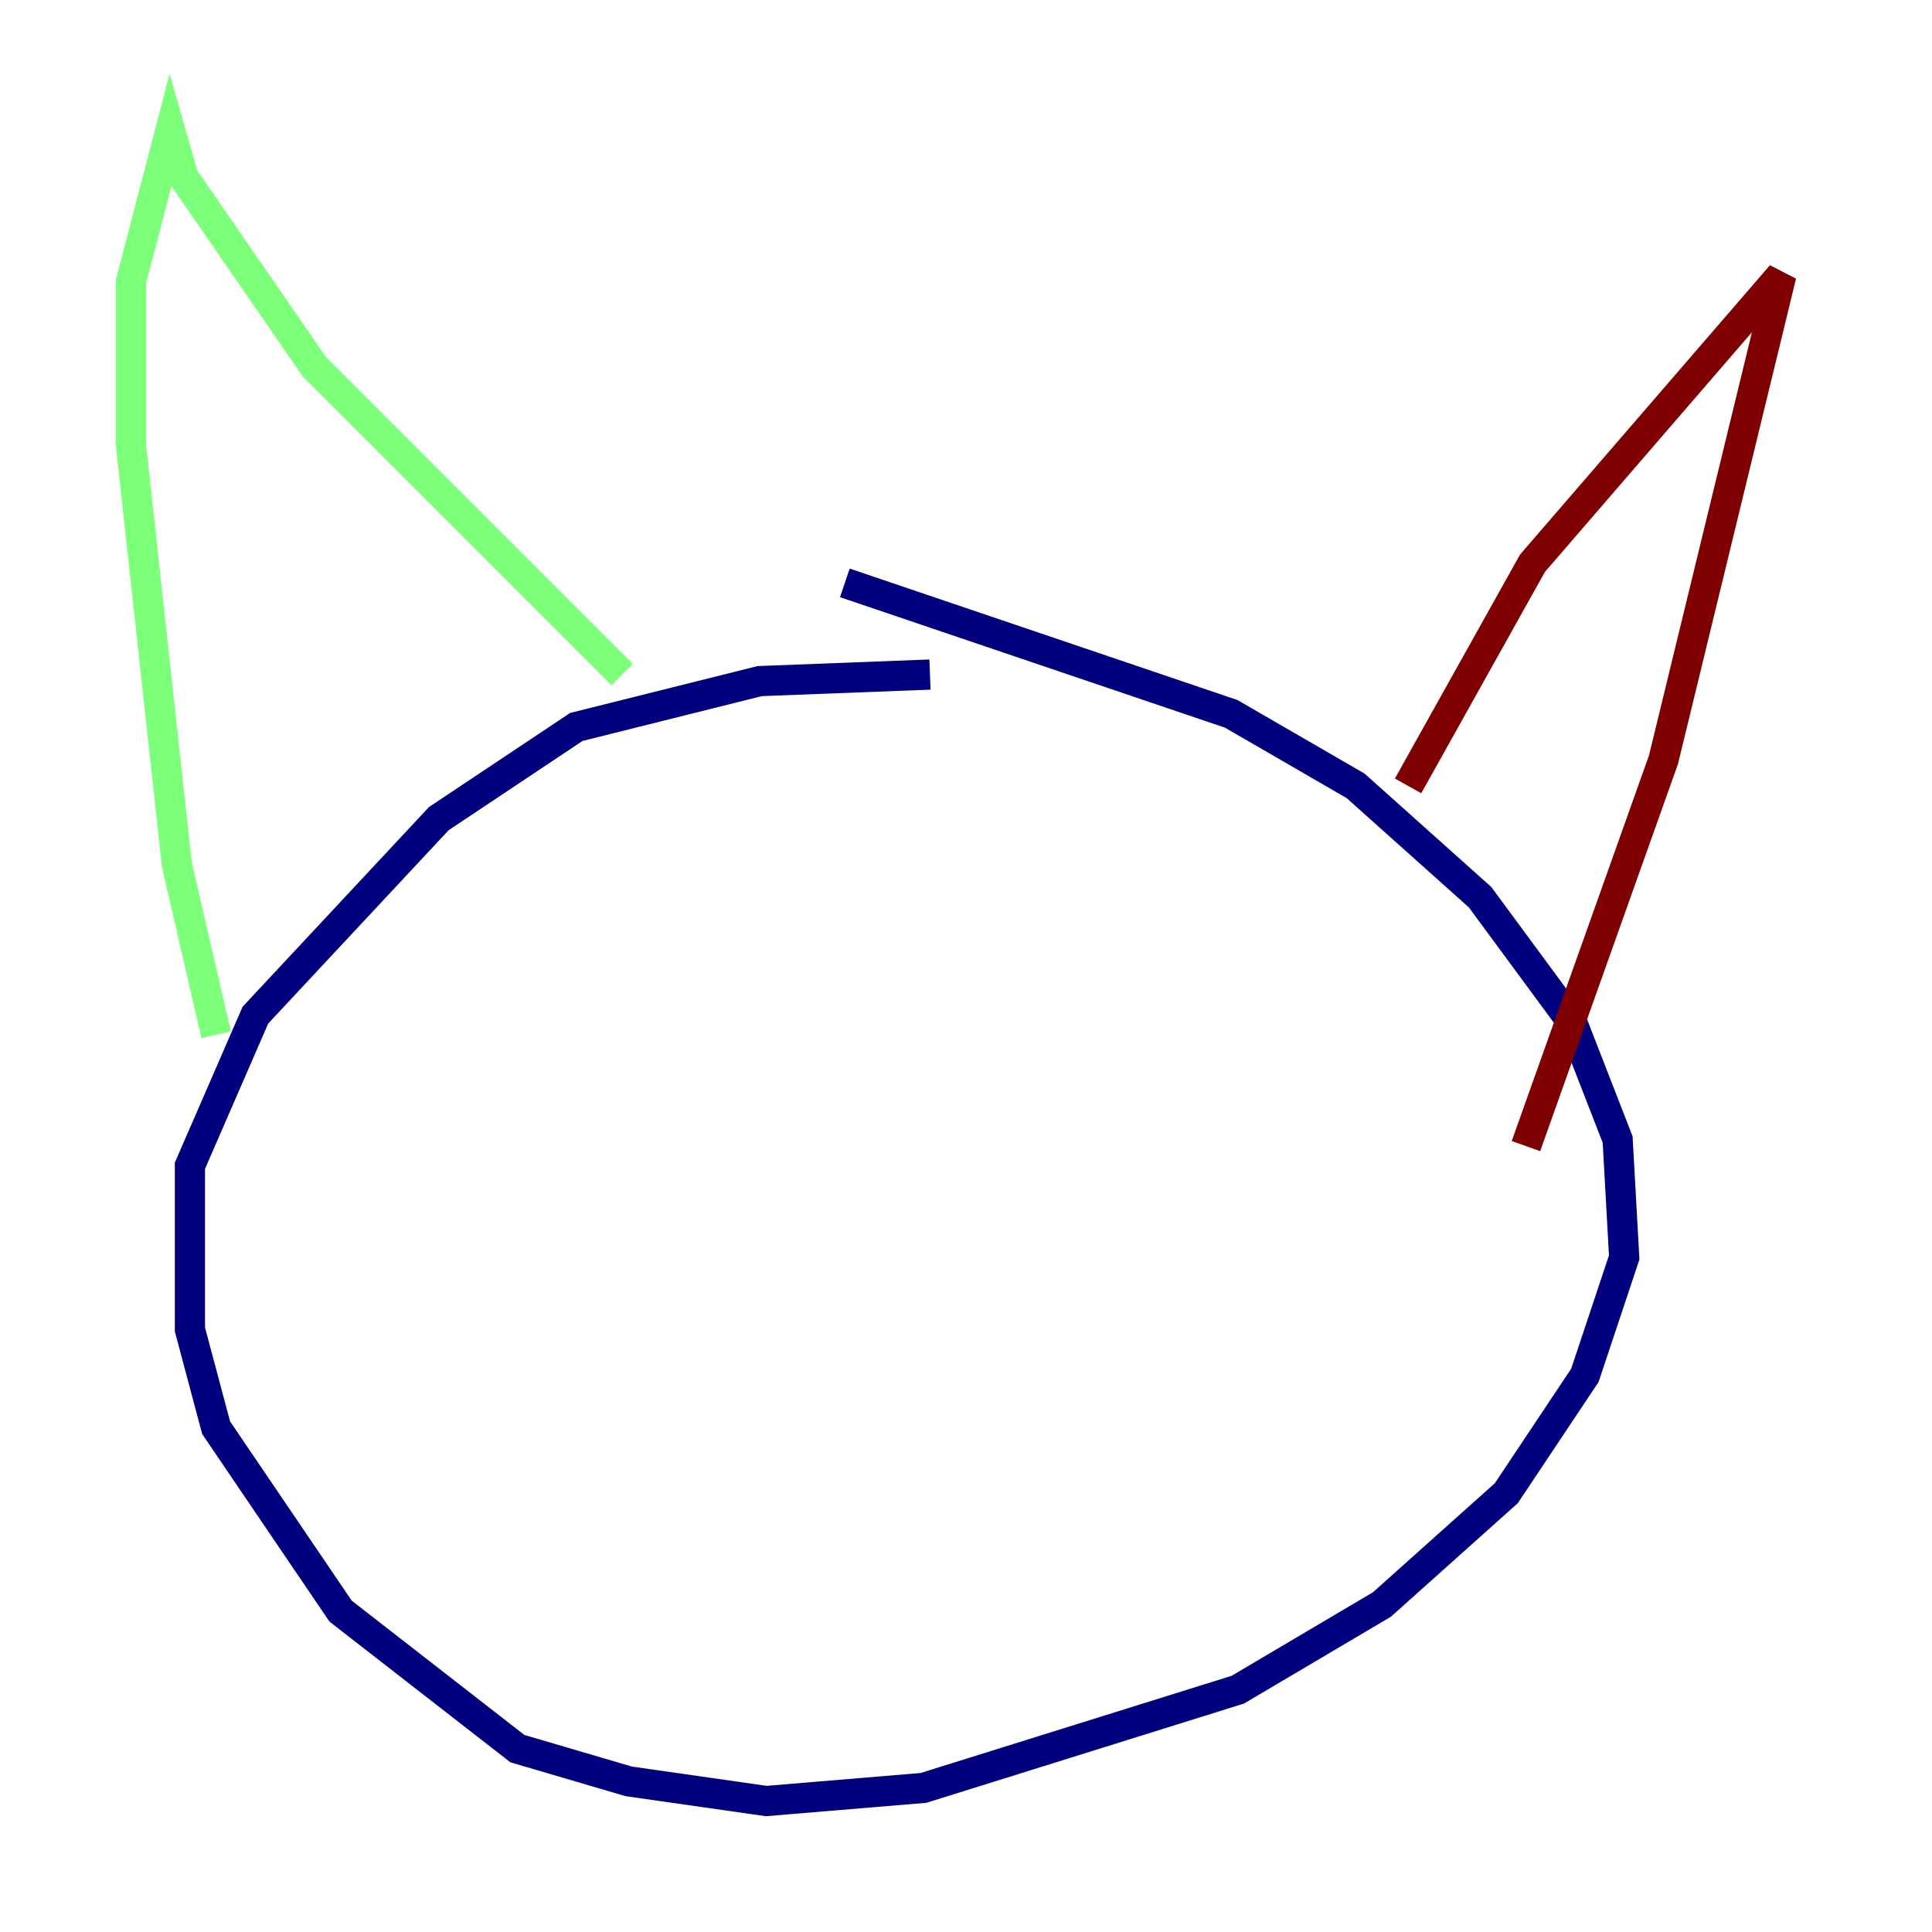 <?xml version="1.0" encoding="utf-8" ?>
<svg baseProfile="tiny" height="128" version="1.2" viewBox="0,0,128,128" width="128" xmlns="http://www.w3.org/2000/svg" xmlns:ev="http://www.w3.org/2001/xml-events" xmlns:xlink="http://www.w3.org/1999/xlink"><defs /><polyline fill="none" points="61.614,44.691 50.332,45.125 38.183,48.163 29.071,54.237 16.922,67.254 12.583,77.234 12.583,88.081 14.319,94.59 22.563,106.739 34.278,115.851 41.654,118.02 50.766,119.322 61.18,118.454 82.007,111.946 91.552,106.305 99.797,98.929 105.003,91.119 107.607,83.308 107.173,75.498 104.136,67.688 98.061,59.444 89.817,52.068 81.573,47.295 55.973,38.617" stroke="#00007f" stroke-width="2" /><polyline fill="none" points="14.319,68.556 11.715,57.275 8.678,29.505 8.678,18.658 11.281,8.678 12.149,11.715 20.827,24.298 41.22,44.691" stroke="#7cff79" stroke-width="2" /><polyline fill="none" points="93.288,52.068 101.532,37.315 118.02,18.224 110.21,50.332 101.098,75.932" stroke="#7f0000" stroke-width="2" /></svg>